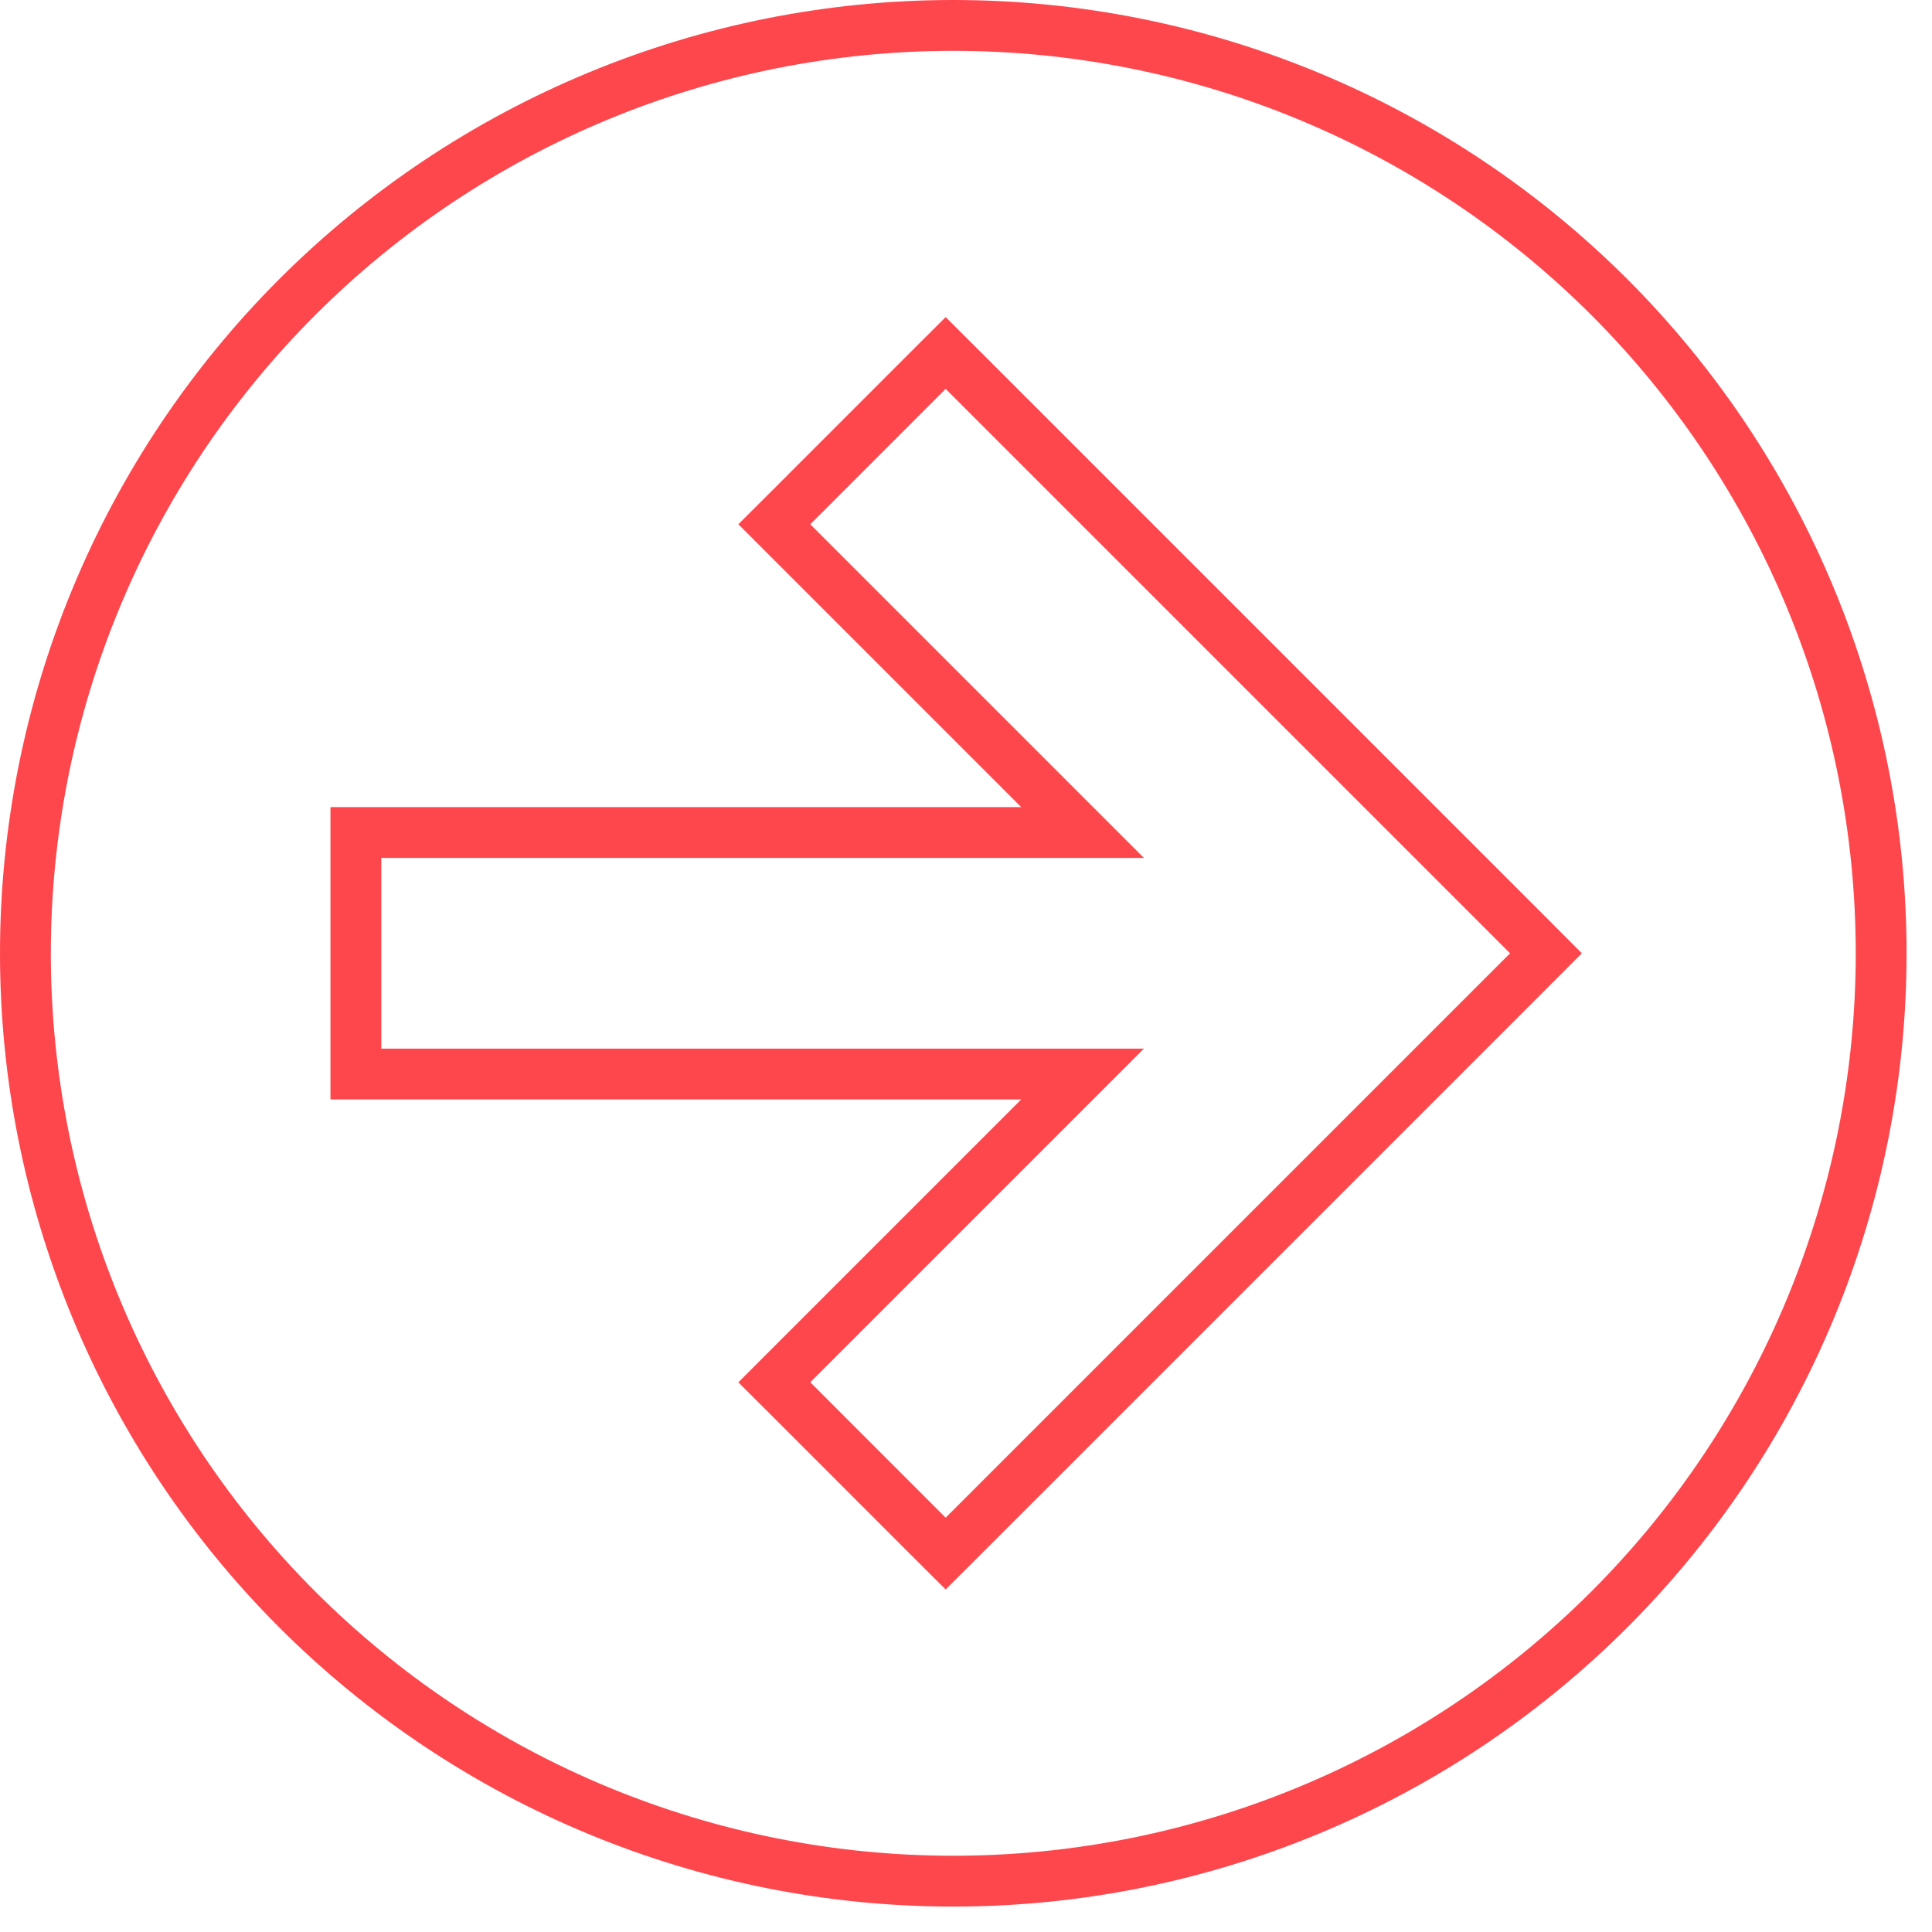 <svg width="38" height="38" viewBox="0 0 38 38" fill="none" xmlns="http://www.w3.org/2000/svg">
    <path d="M7 20.625V21.125H7.5H21.293L15.584 26.834L15.23 27.188L15.584 27.541L18.246 30.204L18.6 30.557L18.954 30.204L30.054 19.104L30.407 18.75L30.054 18.396L18.954 7.296L18.6 6.943L18.246 7.296L15.584 9.959L15.23 10.312L15.584 10.666L21.293 16.375H7.5H7V16.875V20.625ZM37 18.75C37 23.59 35.077 28.232 31.655 31.655C28.232 35.077 23.59 37 18.75 37C16.353 37 13.98 36.528 11.766 35.611C9.552 34.694 7.54 33.349 5.845 31.655C2.423 28.232 0.5 23.59 0.5 18.75C0.5 13.91 2.423 9.268 5.845 5.845C9.268 2.423 13.91 0.5 18.75 0.5C21.147 0.5 23.52 0.972 25.734 1.889C27.948 2.806 29.96 4.151 31.655 5.845C33.349 7.54 34.694 9.552 35.611 11.766C36.528 13.98 37 16.353 37 18.75Z" stroke="#FE474D"/>
</svg>
